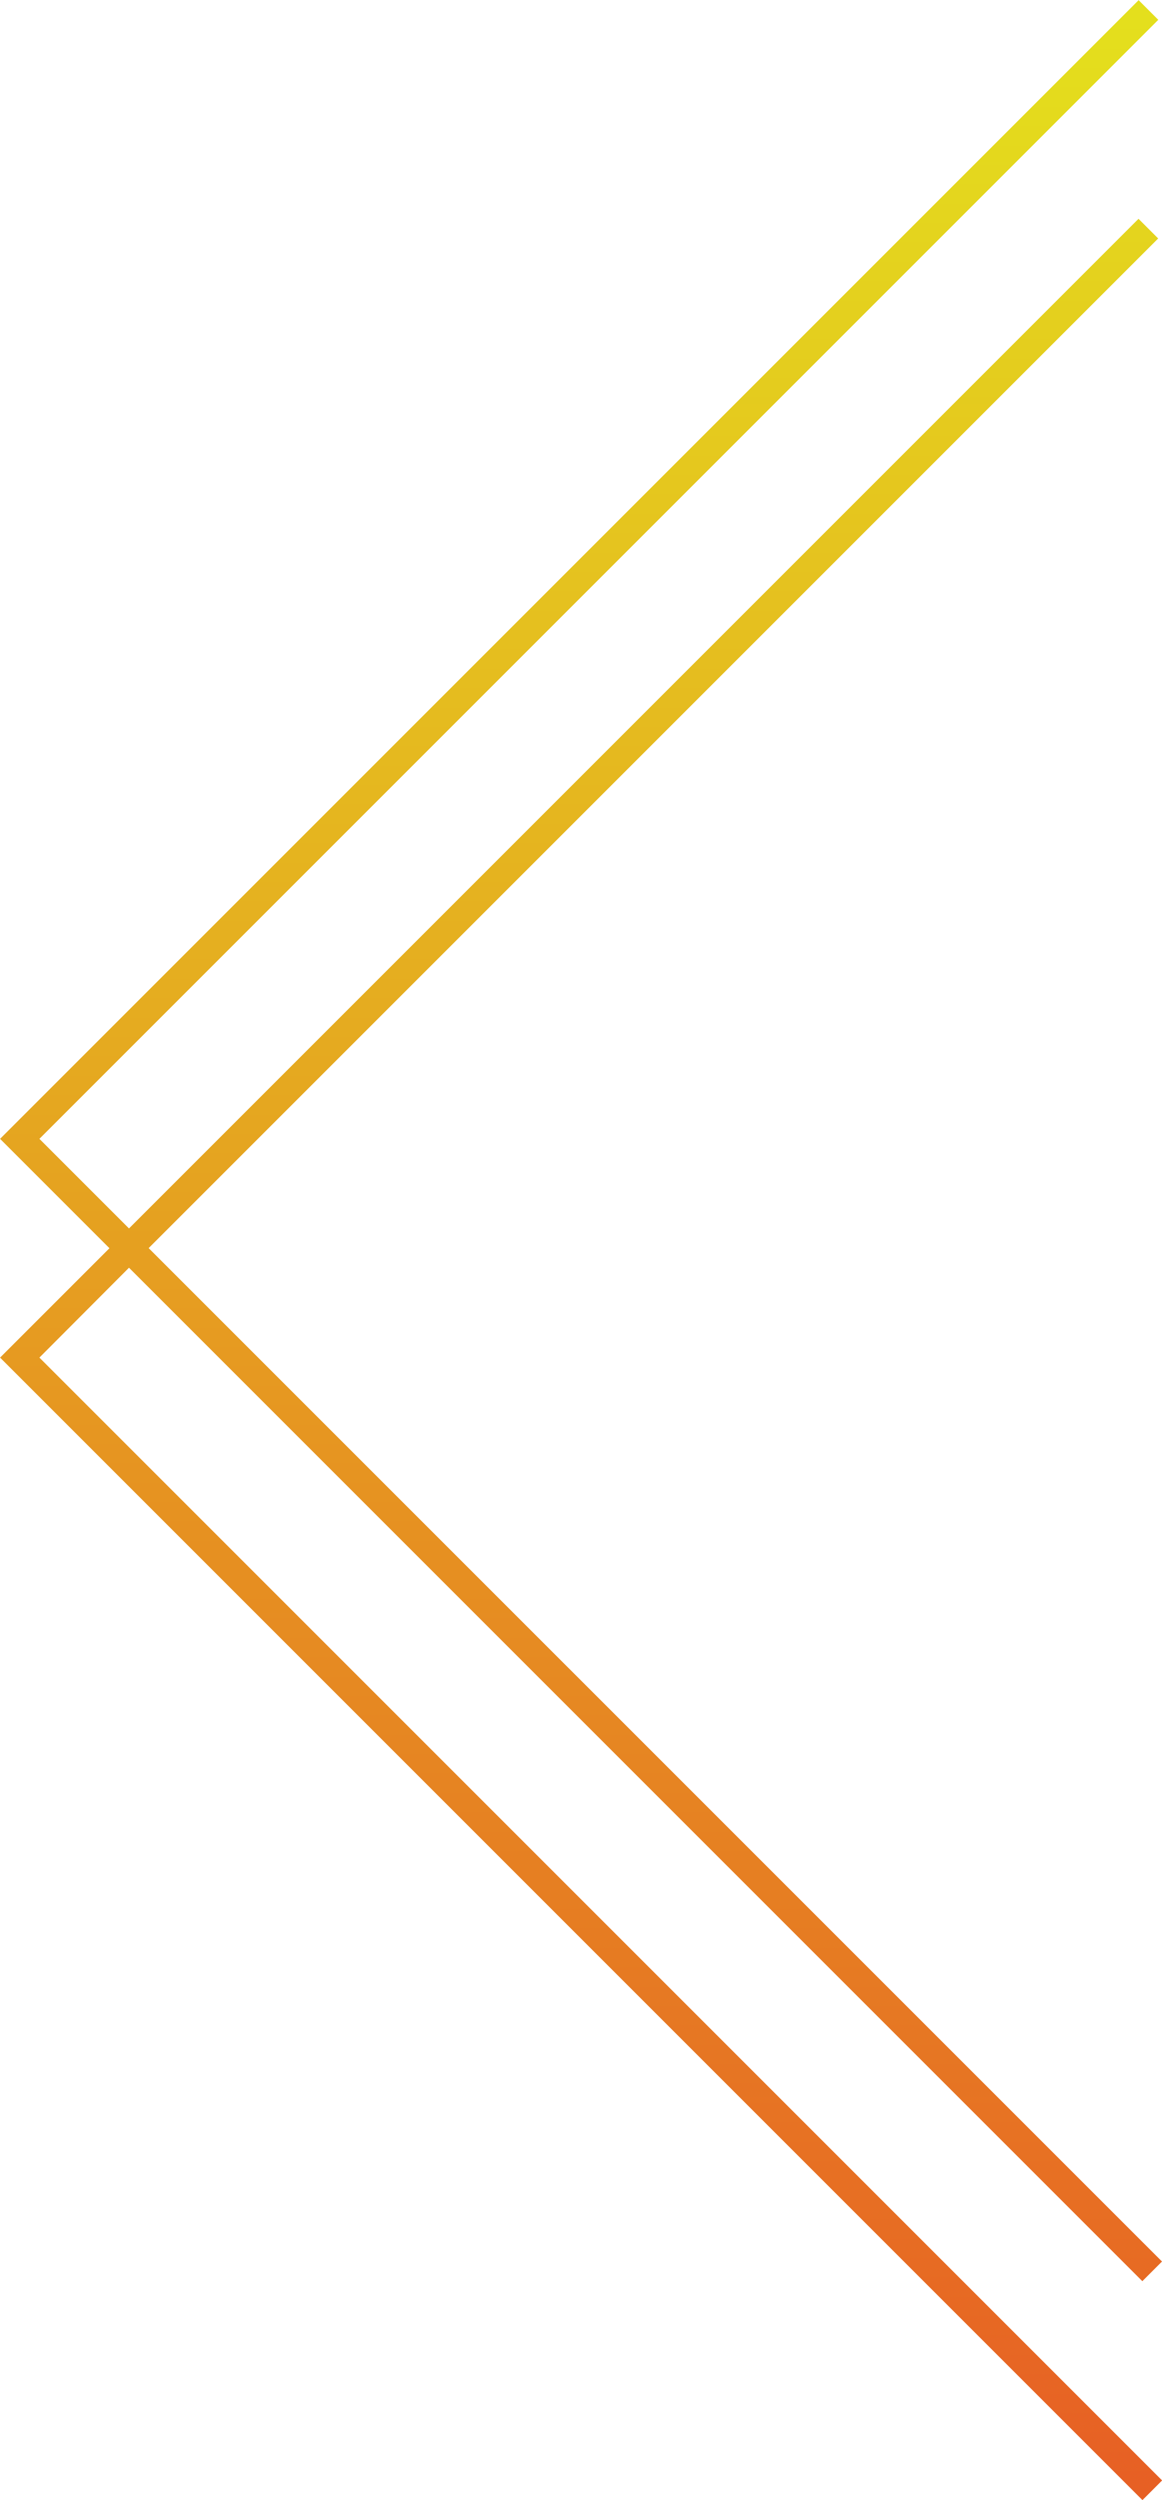<svg xmlns="http://www.w3.org/2000/svg" xmlns:xlink="http://www.w3.org/1999/xlink" width="42.797" height="92.062" viewBox="0 0 42.797 92.062"><defs><style>.a{fill:url(#a);}</style><linearGradient id="a" x1="0.5" y1="1" x2="0.5" gradientUnits="objectBoundingBox"><stop offset="0" stop-color="#e75e24"/><stop offset="1" stop-color="#e4e11d"/></linearGradient></defs><path class="a" d="M464.623-2889.478l37.322,37.322.724-.724L465.347-2890.2l37.181-37.181-.724-.724-37.181,37.181-3.3-3.3,41.209-41.209-.724-.724-41.933,41.933,4.028,4.028-4.028,4.028,42.074,42.074.724-.724-41.35-41.35Z" transform="translate(-459.872 2936.163)"/></svg>
